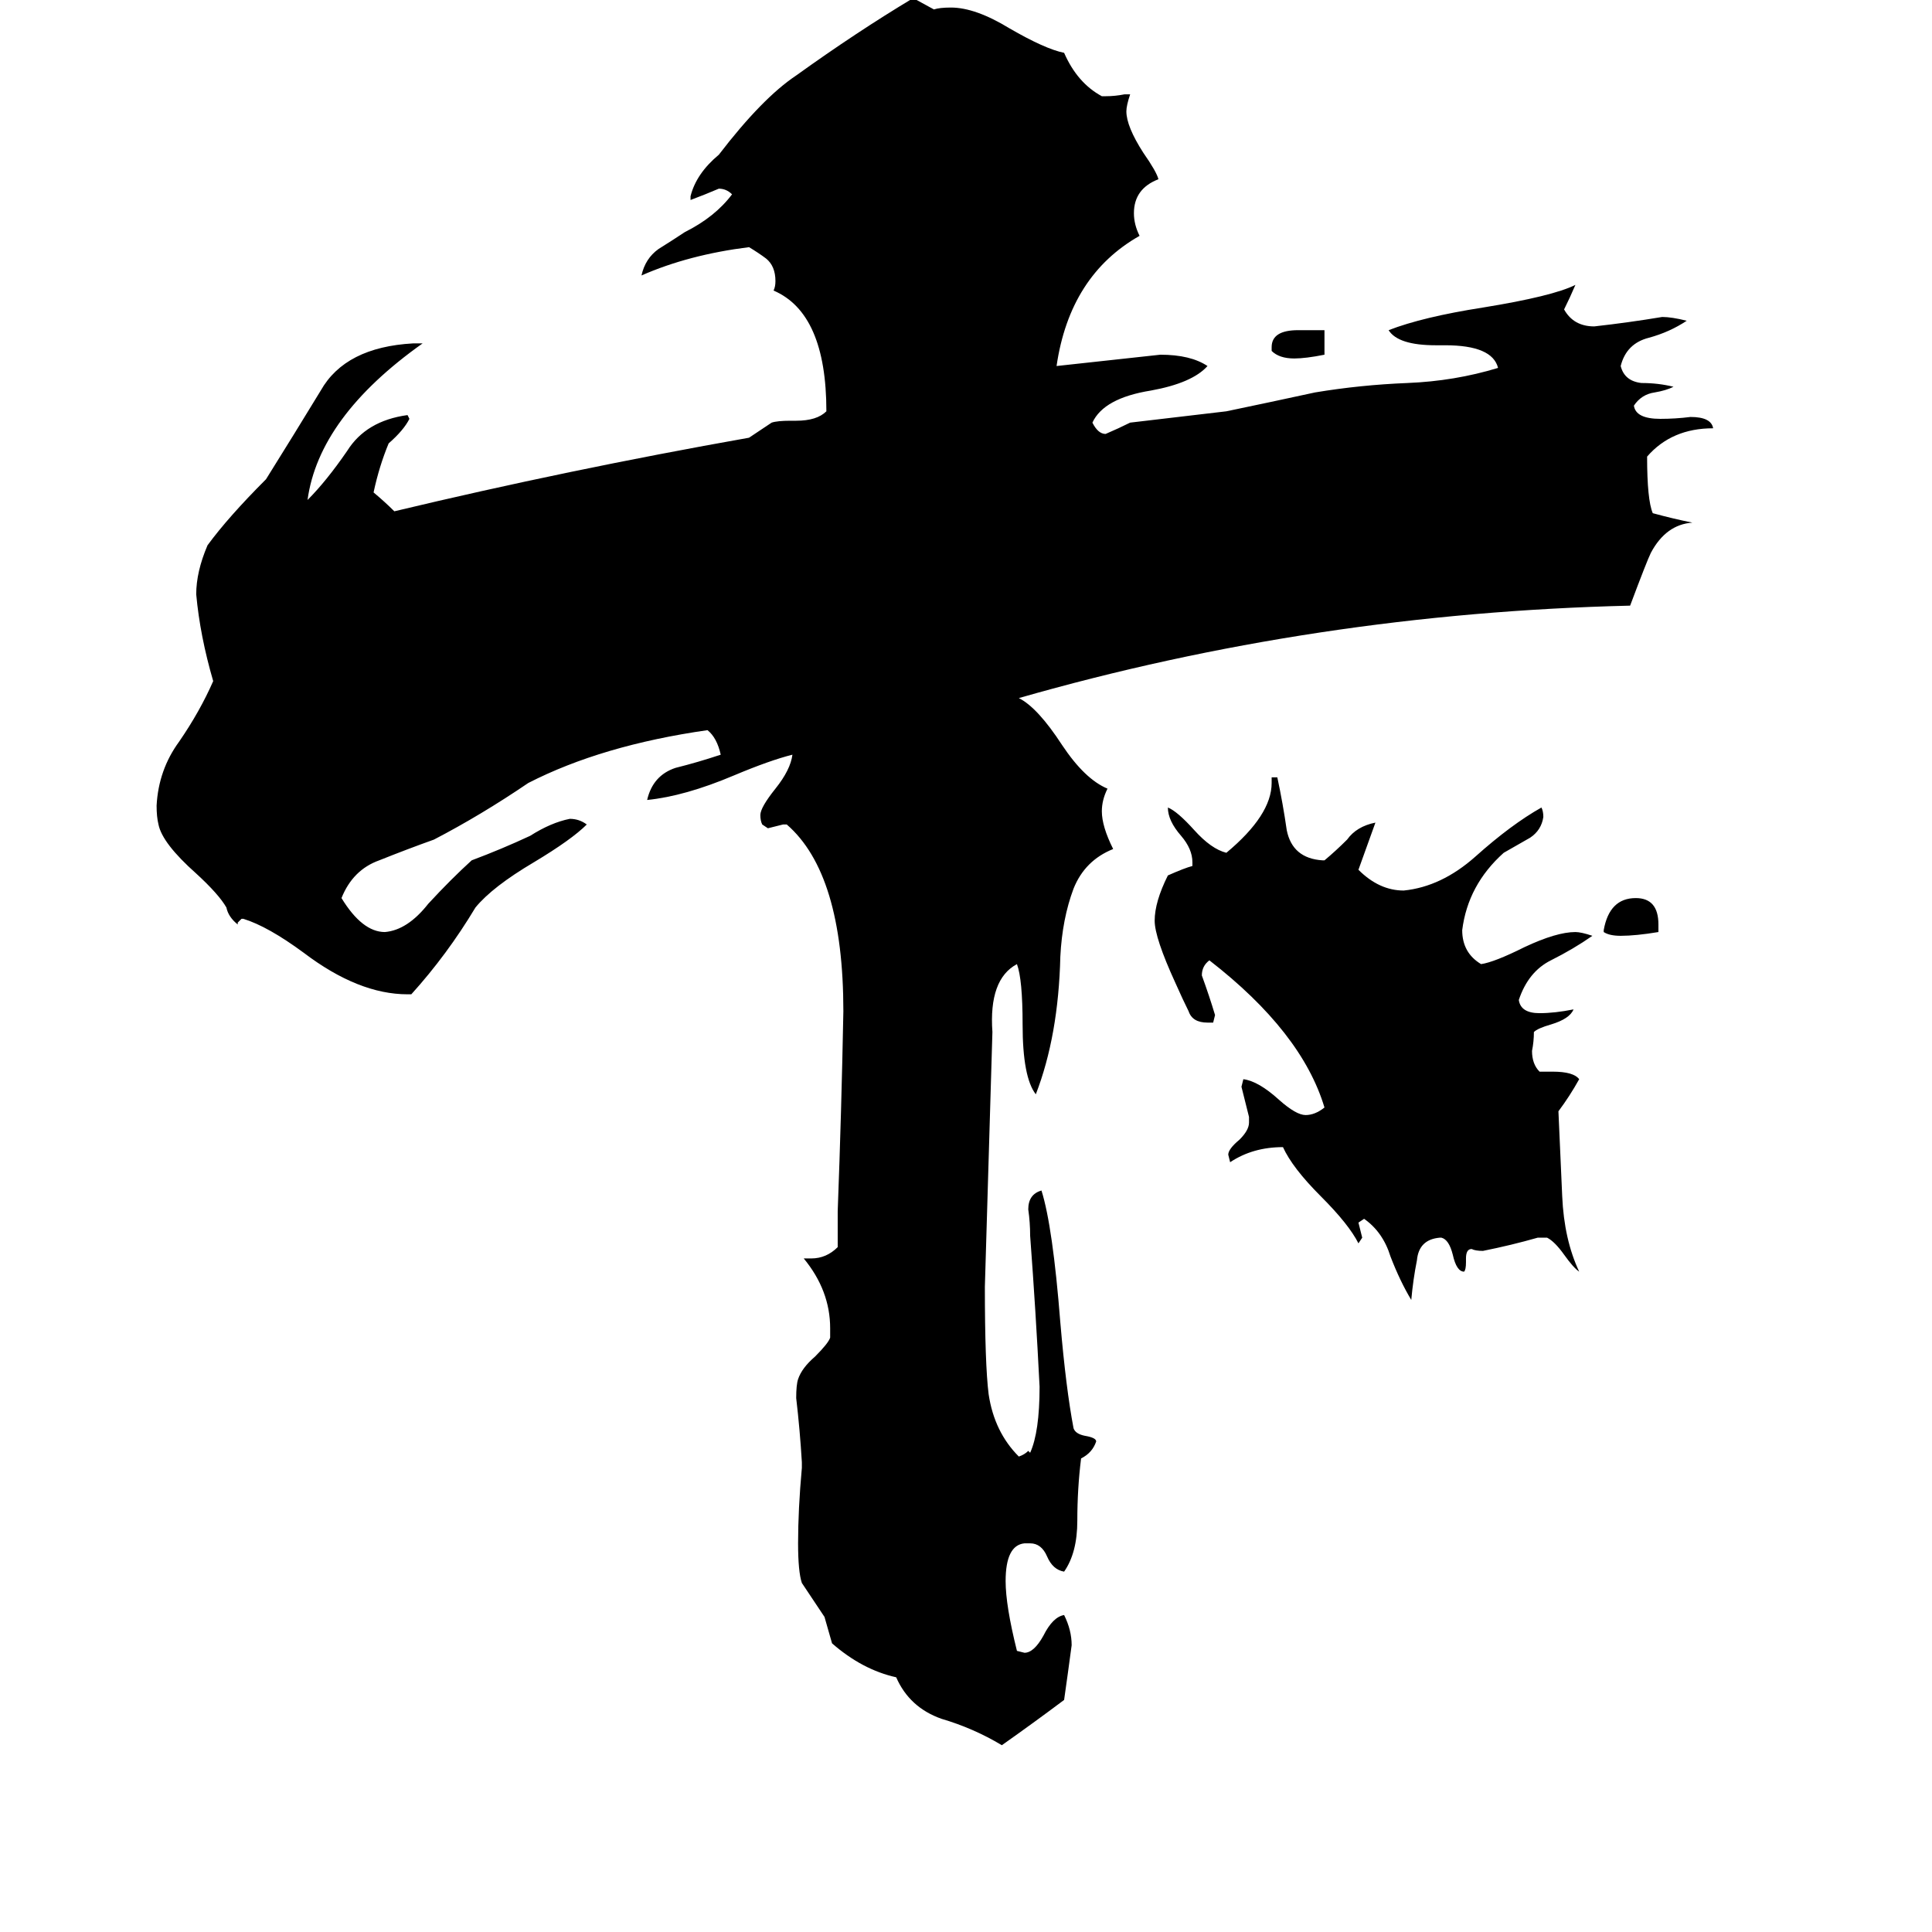 <svg xmlns="http://www.w3.org/2000/svg" viewBox="0 -800 1024 1024">
	<path fill="#000000" d="M702 -625V-612Q692 -610 686 -610Q678 -610 674 -614V-616Q674 -625 688 -625ZM879 -310V-306Q867 -304 859 -304Q853 -304 850 -306V-307Q853 -324 867 -324Q879 -324 879 -310ZM820 -144H815Q801 -140 786 -137Q782 -137 780 -138Q777 -138 777 -133V-131Q777 -127 776 -126Q772 -126 770 -135Q768 -143 764 -144H763Q752 -143 751 -132Q749 -122 748 -111Q742 -121 737 -134Q733 -147 723 -154L720 -152Q721 -148 722 -144L720 -141Q715 -151 700 -166Q685 -181 680 -192Q664 -192 652 -184L651 -188Q651 -191 657 -196Q662 -201 662 -205V-208Q660 -216 658 -224L659 -228Q667 -227 678 -217Q687 -209 692 -209Q697 -209 702 -213Q690 -253 641 -291Q637 -288 637 -283Q641 -272 644 -262L643 -258H640Q632 -258 630 -264Q627 -270 623 -279Q612 -303 612 -312Q612 -322 619 -336Q628 -340 632 -341V-343Q632 -350 626 -357Q619 -365 619 -372Q624 -370 633 -360Q642 -350 650 -348Q674 -368 674 -385V-388H677Q680 -374 682 -360Q685 -345 701 -344H702Q708 -349 714 -355Q719 -362 729 -364L720 -339Q731 -328 744 -328Q764 -330 782 -346Q801 -363 817 -372Q818 -370 818 -367Q817 -360 811 -356Q804 -352 797 -348Q778 -331 775 -307Q775 -295 785 -289Q792 -290 808 -298Q825 -306 835 -306Q838 -306 844 -304Q834 -297 822 -291Q810 -285 805 -270Q806 -263 816 -263Q824 -263 834 -265Q832 -260 822 -257Q815 -255 813 -253Q813 -248 812 -243Q812 -236 816 -232H823Q834 -232 837 -228Q832 -219 826 -211Q827 -189 828 -166Q829 -143 837 -126Q834 -128 829 -135Q824 -142 820 -144ZM546 18H543Q533 19 533 38Q533 51 539 75L543 76Q548 76 553 67Q558 57 564 56Q568 64 568 72Q566 87 564 101Q548 113 531 125Q516 116 499 111Q482 105 475 89Q457 85 441 71Q439 64 437 57Q431 48 425 39Q423 33 423 18Q423 0 425 -22V-25Q424 -42 422 -59Q422 -66 423 -69Q425 -75 432 -81Q439 -88 440 -91V-96Q440 -116 426 -133H430Q438 -133 444 -139V-158Q446 -211 447 -264Q447 -337 417 -363H415Q411 -362 407 -361L404 -363Q403 -365 403 -368Q403 -372 411 -382Q419 -392 420 -400Q408 -397 389 -389Q363 -378 343 -376Q346 -389 358 -393Q370 -396 382 -400Q380 -409 375 -413Q319 -405 280 -385Q255 -368 230 -355Q216 -350 201 -344Q187 -339 181 -324Q192 -306 204 -306Q216 -307 227 -321Q239 -334 250 -344Q266 -350 281 -357Q292 -364 302 -366Q307 -366 311 -363Q303 -355 283 -343Q261 -330 252 -319Q237 -294 218 -273H216Q190 -273 161 -295Q142 -309 129 -313H128L126 -311V-310Q121 -314 120 -319Q116 -326 104 -337Q86 -353 84 -363Q83 -367 83 -373Q84 -392 95 -407Q106 -423 113 -439Q106 -463 104 -485Q104 -497 110 -511Q121 -526 141 -546Q156 -570 170 -593Q183 -616 219 -618H224Q169 -579 163 -535Q173 -545 184 -561Q194 -577 216 -580L217 -578Q214 -572 206 -565Q201 -553 198 -539Q204 -534 209 -529Q301 -551 397 -568Q403 -572 409 -576Q412 -577 419 -577H422Q433 -577 438 -582Q438 -634 410 -646Q411 -648 411 -651Q411 -659 406 -663Q402 -666 397 -669Q365 -665 340 -654Q342 -663 349 -668Q357 -673 363 -677Q379 -685 388 -697Q385 -700 381 -700Q374 -697 366 -694V-696Q369 -708 381 -718Q404 -748 422 -760Q454 -783 484 -801L495 -795Q498 -796 504 -796Q517 -796 535 -785Q554 -774 564 -772Q571 -756 584 -749H586Q591 -749 596 -750H599Q597 -744 597 -741Q597 -733 606 -719Q613 -709 614 -705Q601 -700 601 -687Q601 -681 604 -675Q567 -654 560 -606Q588 -609 615 -612Q631 -612 640 -606Q632 -597 610 -593Q585 -589 579 -576Q582 -570 586 -570Q593 -573 599 -576Q625 -579 650 -582Q674 -587 697 -592Q721 -596 746 -597Q771 -598 794 -605Q791 -617 766 -617H761Q741 -617 736 -625Q754 -632 786 -637Q823 -643 835 -649Q832 -642 829 -636Q834 -627 845 -627Q863 -629 881 -632Q886 -632 894 -630Q885 -624 874 -621Q862 -618 859 -606Q861 -598 870 -597Q879 -597 887 -595Q883 -593 877 -592Q870 -591 866 -585Q867 -578 880 -578Q888 -578 896 -579Q907 -579 908 -573Q886 -573 873 -558Q873 -535 876 -528Q887 -525 897 -523Q883 -522 875 -507Q873 -503 864 -479Q697 -475 540 -430Q550 -425 563 -405Q575 -387 587 -382Q584 -376 584 -370Q584 -362 590 -350Q575 -344 569 -329Q563 -313 562 -293Q561 -251 549 -220Q542 -229 542 -257Q542 -281 539 -289Q524 -281 526 -253Q524 -185 522 -118Q522 -77 524 -61Q527 -41 540 -28Q543 -29 545 -31L546 -30Q551 -41 551 -65Q549 -105 546 -145Q546 -152 545 -159Q545 -167 552 -169Q558 -150 562 -99Q565 -64 569 -43Q570 -40 575 -39Q581 -38 581 -36Q579 -30 573 -27Q571 -11 571 6Q571 23 564 33Q558 32 555 25Q552 18 546 18Z"/>
</svg>